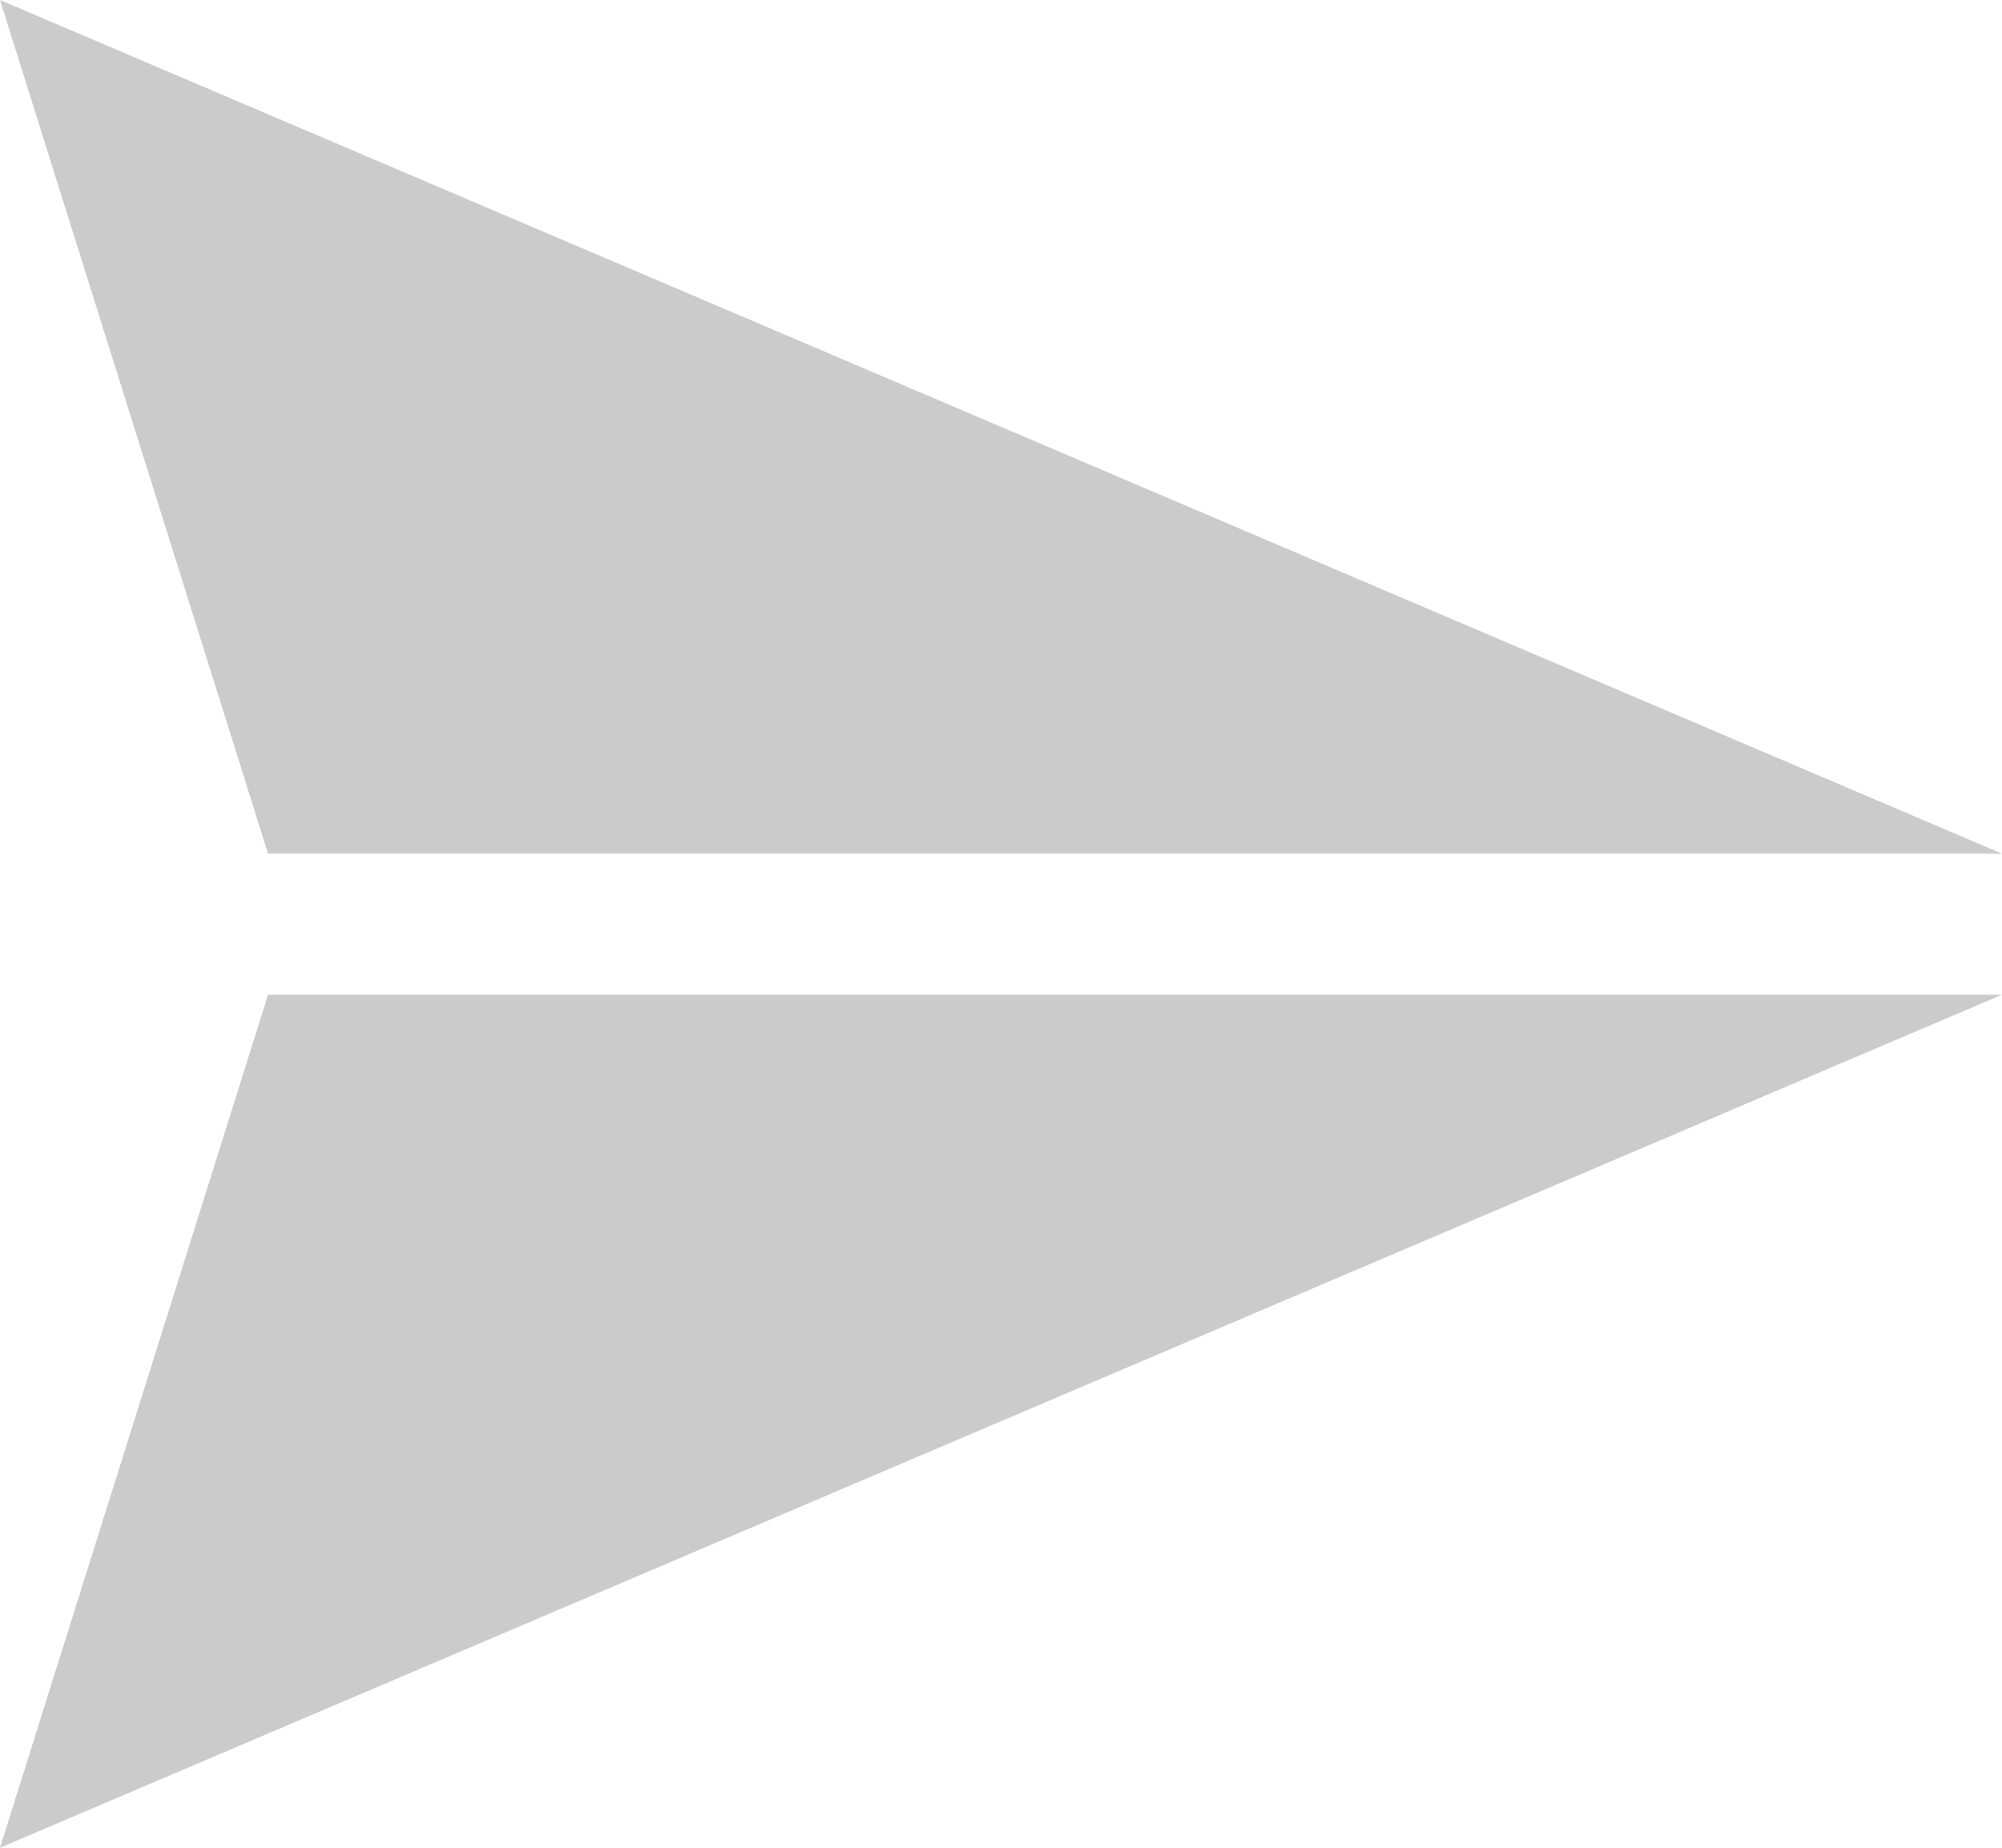 <svg xmlns="http://www.w3.org/2000/svg" width="26" height="24" viewBox="0 0 26 24">
    <path fill="#CBCBCB" fill-rule="nonzero" d="M0 0l3.481 11.088H26L0 0zm3.481 12.92L0 24l26-11.08H3.481z"/>
</svg>
